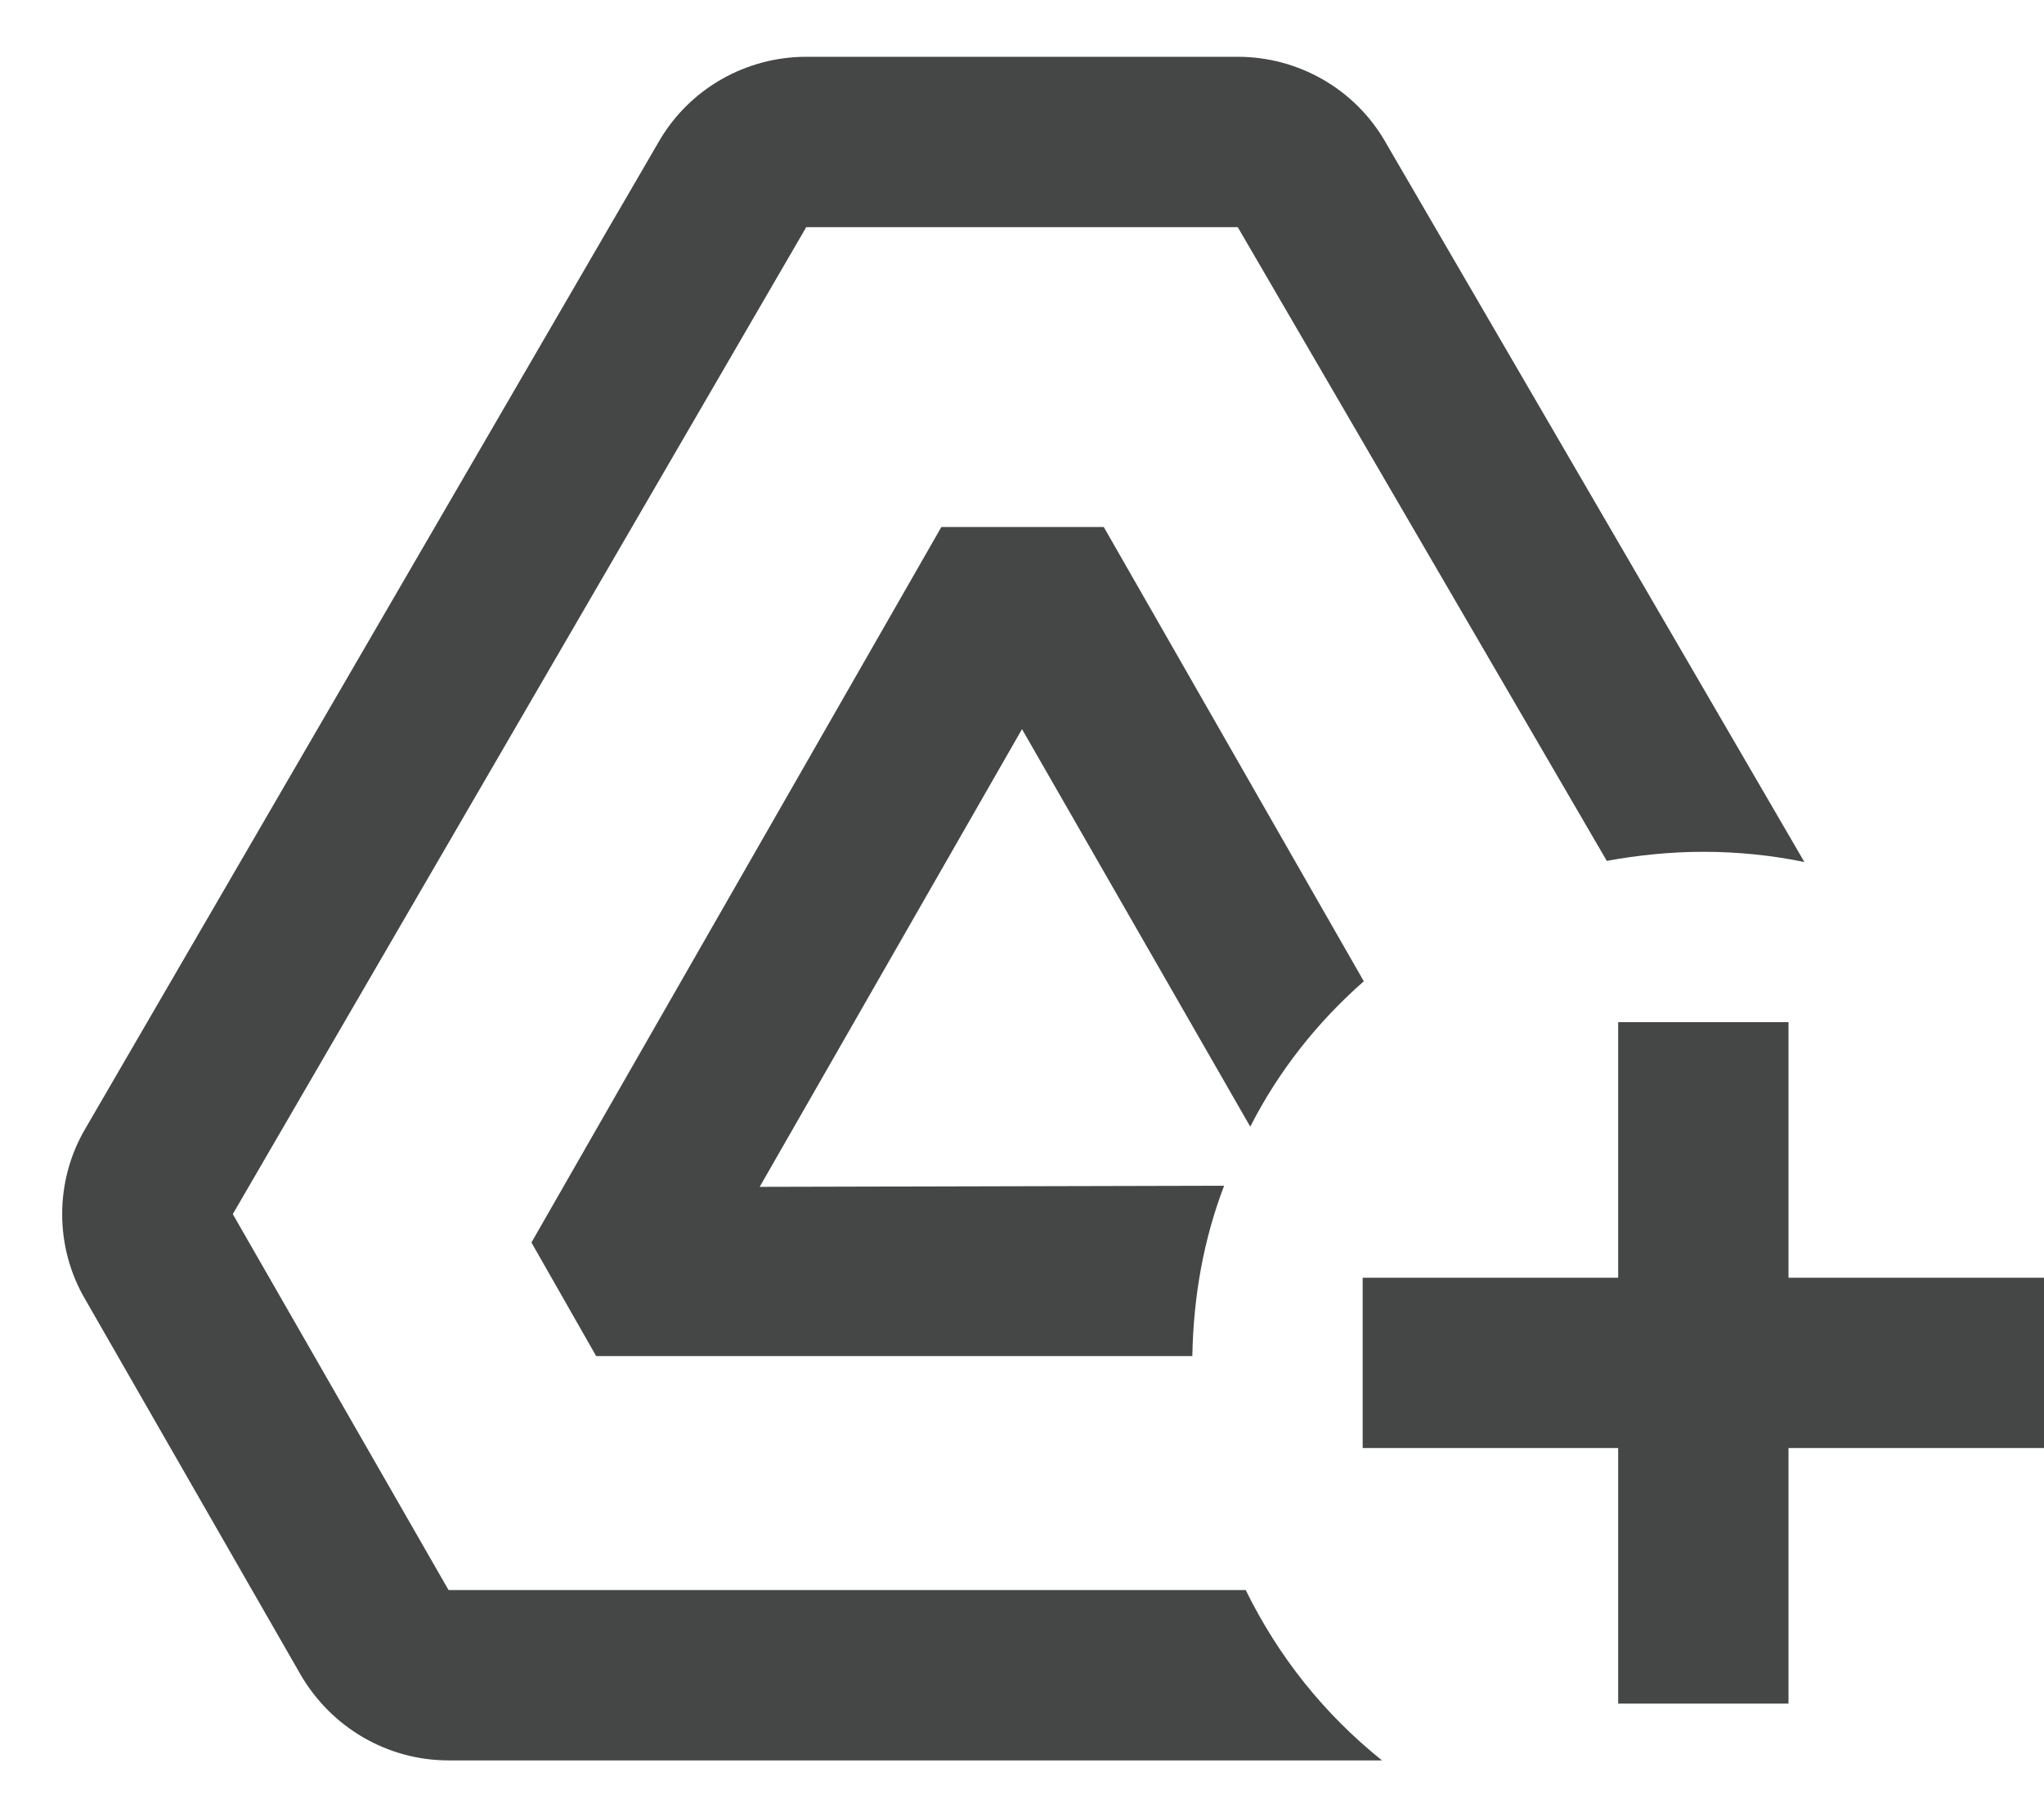 <svg width="18" height="16" viewBox="0 0 18 16" fill="none" xmlns="http://www.w3.org/2000/svg">
<path d="M12.17 15.5H3.95C3.41 15.5 2.92 15.21 2.65 14.75L0.75 11.44C0.48 10.98 0.48 10.4 0.75 9.94L5.8 1.25C6.07 0.78 6.57 0.5 7.1 0.5H10.9C11.43 0.5 11.93 0.78 12.2 1.25L15.89 7.59C15.6 7.53 15.3 7.5 15 7.5C14.71 7.5 14.42 7.53 14.15 7.58L10.9 2H7.1L2.05 10.69L3.95 14H10.97C11.26 14.59 11.66 15.09 12.17 15.5ZM18 11.25H15.75V9H14.25V11.25H12V12.75H14.25V15H15.75V12.75H18V11.25ZM6.69 10.45L9 6.42L11.01 9.92C11.26 9.43 11.6 9 12.01 8.64L9.72 4.64H8.29L4.68 10.94L5.25 11.94H10.5C10.51 11.41 10.6 10.91 10.78 10.44L6.69 10.45Z" fill="#444746"/>
</svg>
